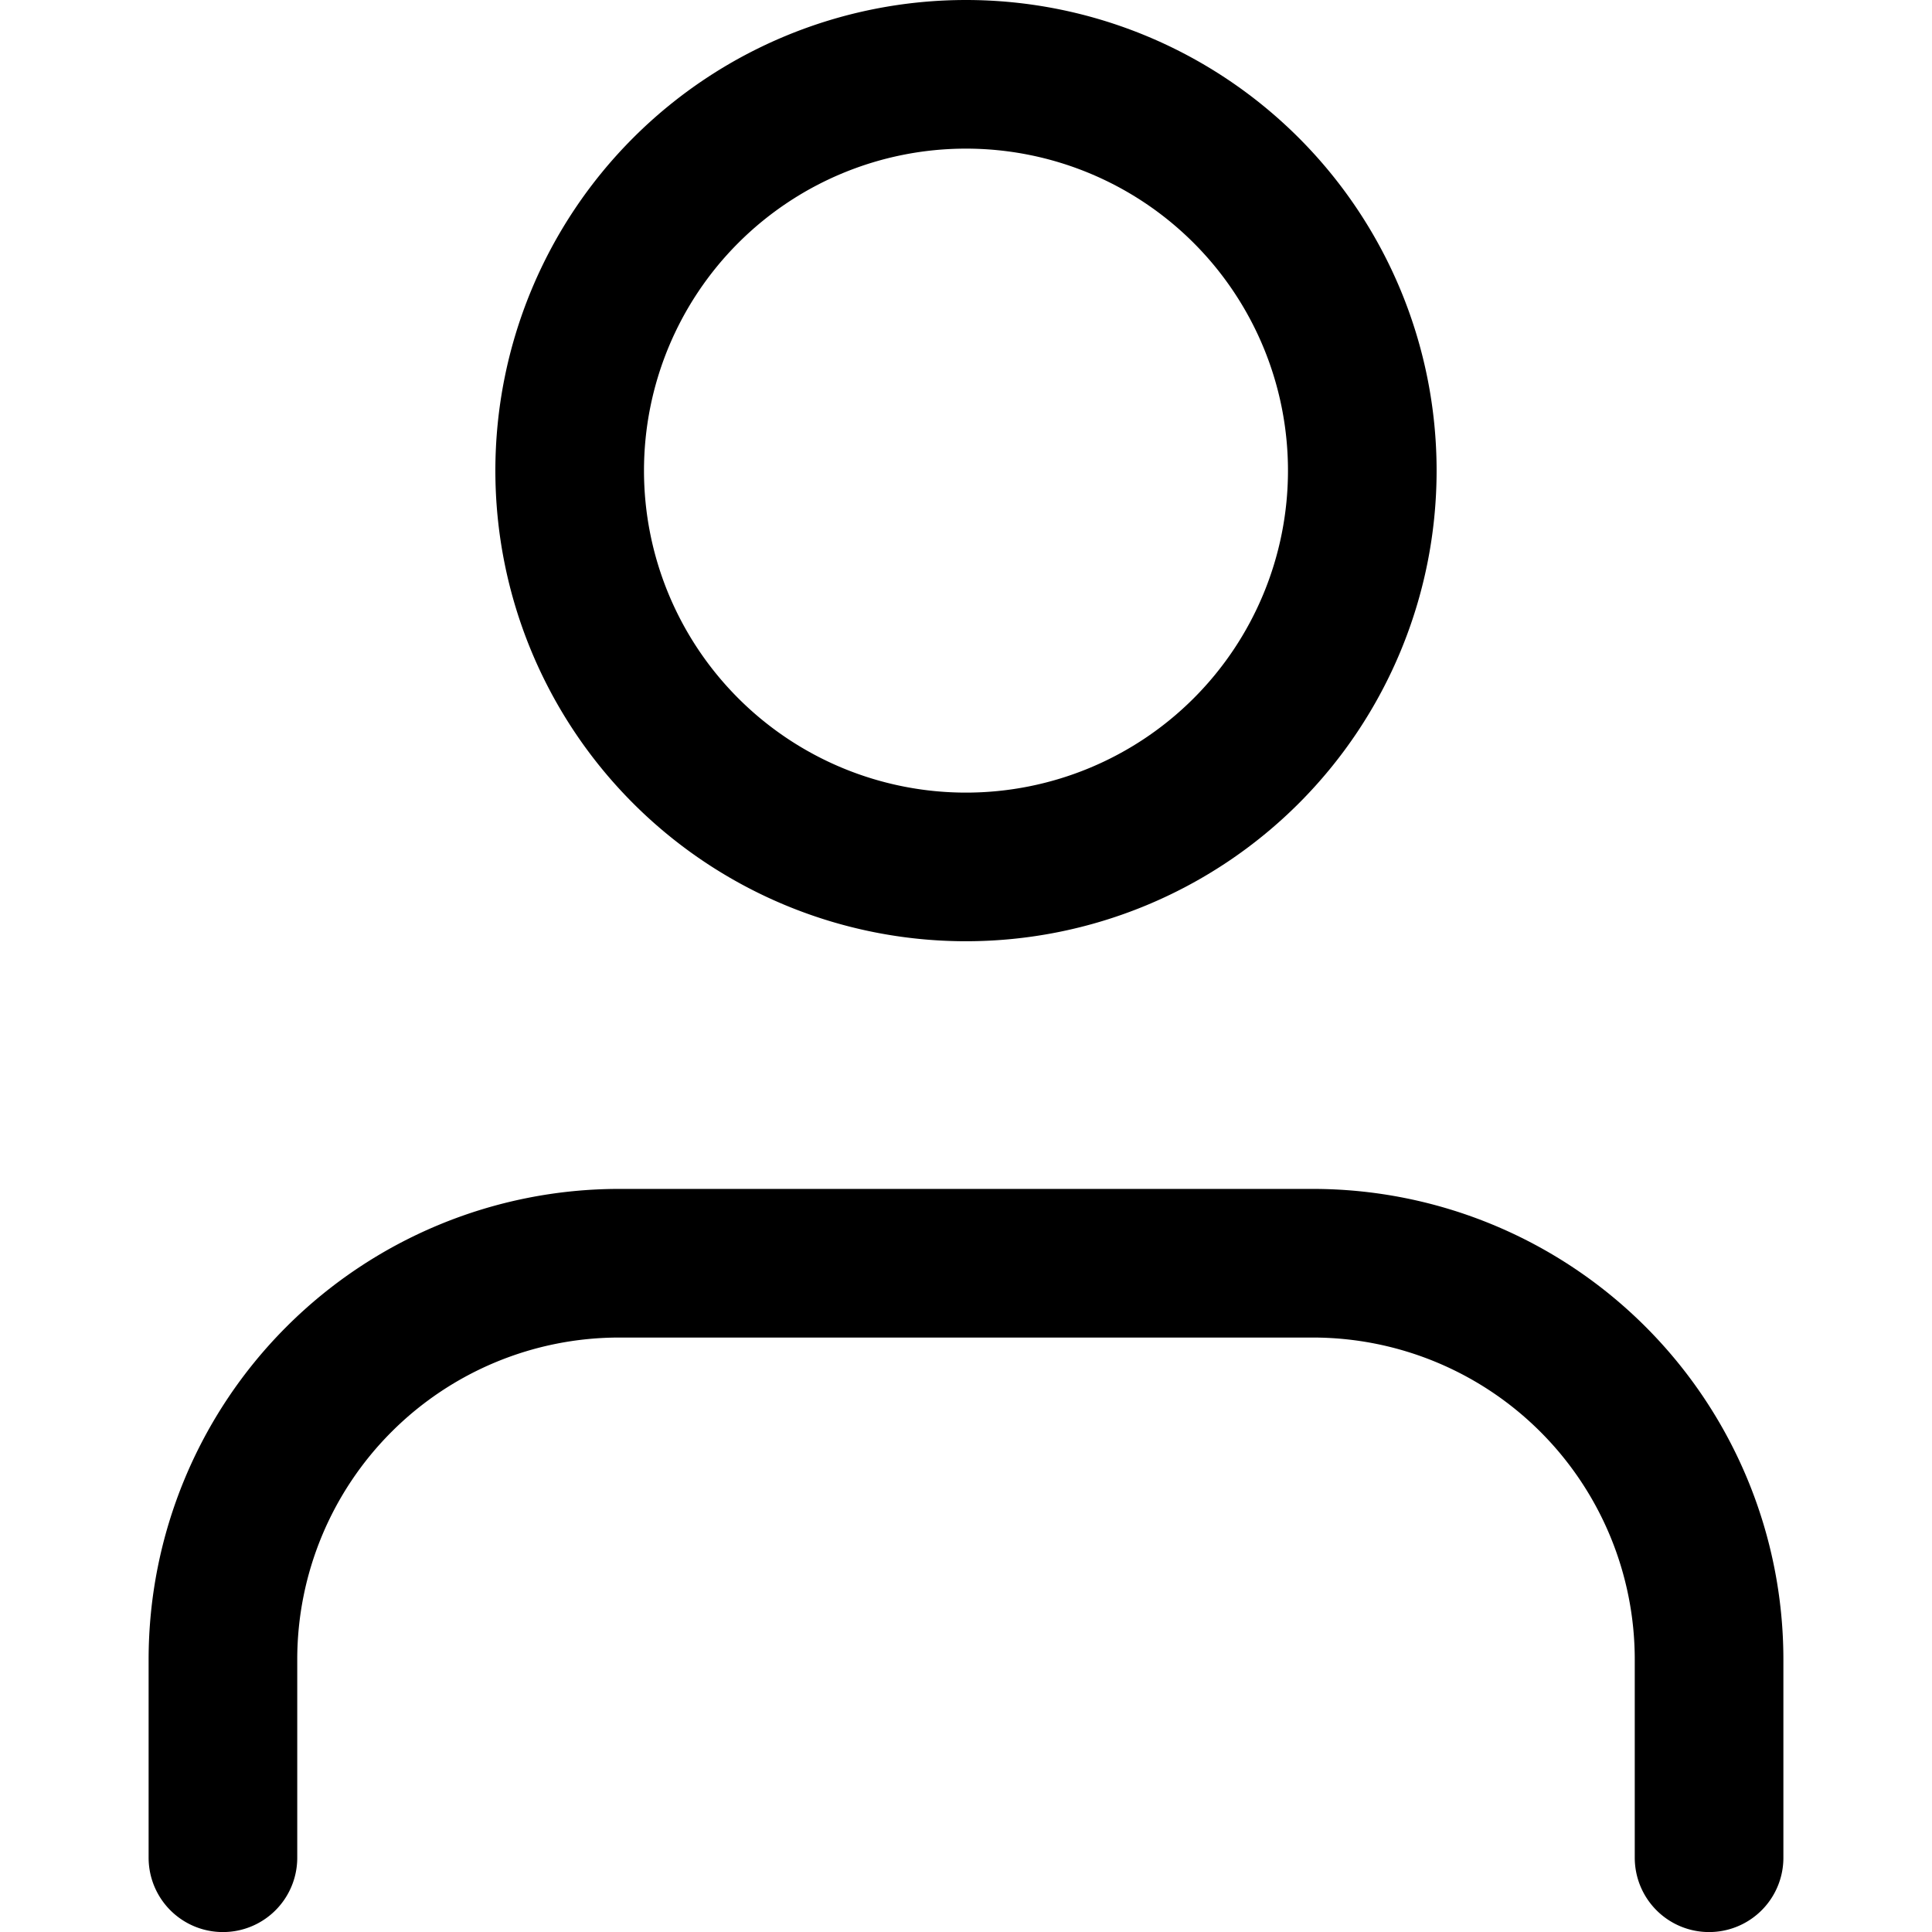 <svg xmlns="http://www.w3.org/2000/svg" width="20" height="20" viewBox="0 0 54.995 64.994">
  <g id="Icon_feather-user-check" data-name="Icon feather-user-check" transform="translate(2.5 2.5)">
    <path id="Path_129" data-name="Path 129" d="M51.495,42.5V35.832A13.332,13.332,0,0,0,38.163,22.5H14.832A13.332,13.332,0,0,0,1.5,35.832V42.5" transform="translate(-1.5 17.496)" fill="none" stroke="#000" stroke-linecap="round" stroke-linejoin="round" stroke-width="5"/>
    <path id="Path_130" data-name="Path 130" d="M33.414,17.832A13.332,13.332,0,1,1,20.082,4.5,13.332,13.332,0,0,1,33.414,17.832Z" transform="translate(4.915 -4.5)" fill="none" stroke="#000" stroke-linecap="round" stroke-linejoin="round" stroke-width="5"/>
  </g>
</svg>
